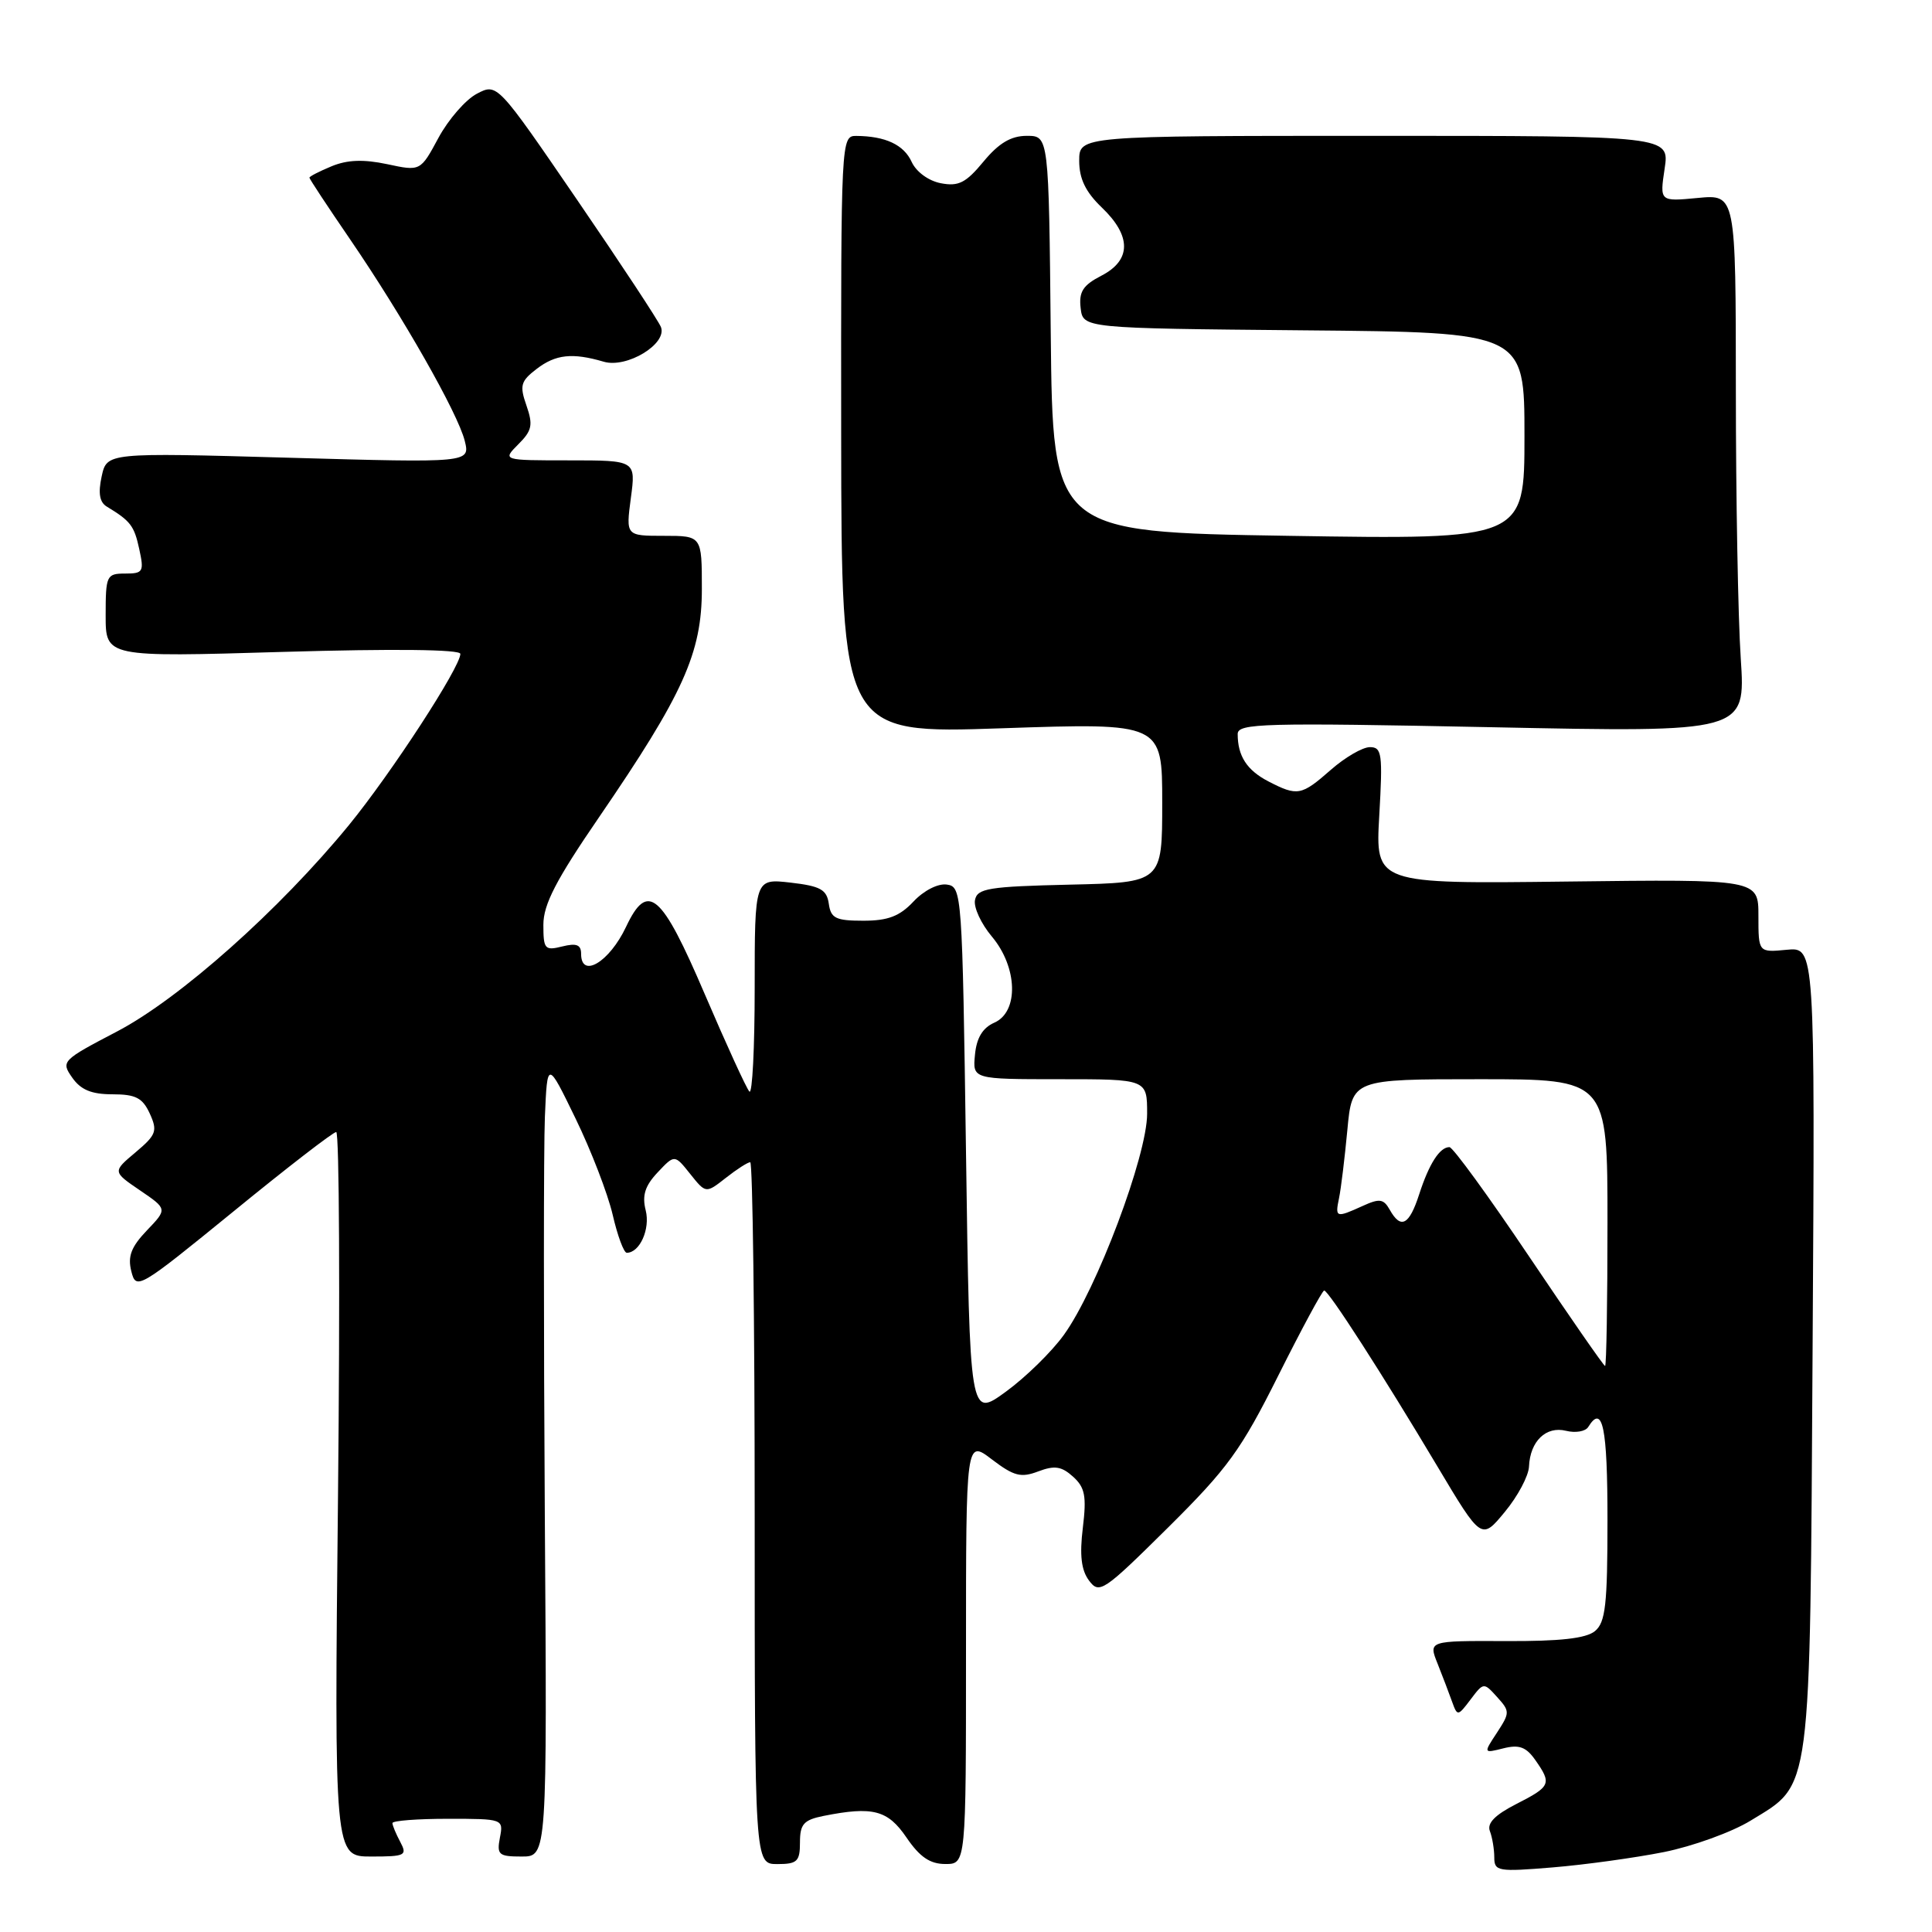 <?xml version="1.0" encoding="UTF-8" standalone="no"?>
<!DOCTYPE svg PUBLIC "-//W3C//DTD SVG 1.1//EN" "http://www.w3.org/Graphics/SVG/1.1/DTD/svg11.dtd" >
<svg xmlns="http://www.w3.org/2000/svg" xmlns:xlink="http://www.w3.org/1999/xlink" version="1.1" viewBox="0 0 256 256">
 <g >
 <path fill="currentColor"
d=" M 220.47 245.41 C 224.30 244.64 229.48 242.77 231.97 241.24 C 240.11 236.25 239.82 238.52 240.18 178.50 C 240.50 125.49 240.50 125.49 236.75 125.85 C 233.00 126.21 233.00 126.21 233.00 121.36 C 233.00 116.50 233.00 116.50 207.62 116.81 C 182.24 117.12 182.24 117.12 182.76 108.06 C 183.23 99.89 183.11 99.00 181.52 99.00 C 180.55 99.00 178.23 100.35 176.35 102.00 C 172.43 105.44 171.93 105.53 168.07 103.54 C 165.22 102.06 164.00 100.18 164.00 97.26 C 164.00 95.84 167.37 95.75 197.65 96.36 C 231.30 97.05 231.30 97.05 230.66 87.27 C 230.30 81.90 230.01 65.86 230.01 51.62 C 230.00 25.75 230.00 25.75 224.96 26.23 C 219.92 26.71 219.92 26.71 220.57 22.36 C 221.23 18.00 221.23 18.00 182.11 18.00 C 143.00 18.00 143.00 18.00 143.00 21.31 C 143.00 23.69 143.85 25.44 146.00 27.50 C 149.94 31.27 149.92 34.48 145.94 36.53 C 143.50 37.79 142.94 38.66 143.19 40.81 C 143.50 43.50 143.50 43.50 172.75 43.77 C 202.00 44.03 202.00 44.03 202.00 57.77 C 202.00 71.50 202.00 71.50 170.75 71.00 C 139.50 70.50 139.50 70.50 139.23 44.25 C 138.97 18.00 138.97 18.00 136.06 18.00 C 133.96 18.00 132.35 18.96 130.32 21.41 C 127.99 24.23 127.01 24.73 124.67 24.28 C 123.04 23.97 121.40 22.77 120.80 21.45 C 119.76 19.18 117.33 18.04 113.46 18.01 C 111.45 18.00 111.43 18.42 111.46 57.61 C 111.50 97.23 111.50 97.23 132.75 96.50 C 154.00 95.78 154.00 95.78 154.00 106.36 C 154.00 116.94 154.00 116.94 141.76 117.22 C 130.99 117.47 129.48 117.71 129.19 119.27 C 129.00 120.24 130.01 122.41 131.42 124.09 C 134.85 128.16 135.02 134.08 131.75 135.51 C 130.21 136.19 129.40 137.52 129.19 139.75 C 128.87 143.00 128.87 143.00 140.44 143.00 C 152.00 143.00 152.00 143.00 152.00 147.58 C 152.00 153.12 145.31 170.89 140.96 176.89 C 139.34 179.14 135.87 182.53 133.25 184.43 C 128.50 187.88 128.50 187.88 128.00 152.69 C 127.51 118.24 127.46 117.49 125.46 117.21 C 124.29 117.04 122.41 118.00 121.04 119.46 C 119.21 121.41 117.66 122.00 114.40 122.00 C 110.74 122.00 110.09 121.68 109.82 119.75 C 109.55 117.87 108.71 117.41 104.75 116.95 C 100.00 116.41 100.00 116.41 100.00 130.87 C 100.00 138.83 99.69 145.02 99.30 144.64 C 98.92 144.25 96.26 138.44 93.38 131.72 C 87.63 118.28 85.82 116.74 82.95 122.82 C 80.75 127.48 77.00 129.73 77.00 126.39 C 77.00 125.18 76.39 124.94 74.50 125.41 C 72.19 125.99 72.00 125.77 72.00 122.54 C 72.00 119.84 73.67 116.61 79.38 108.28 C 90.57 91.93 93.00 86.53 93.00 78.03 C 93.00 71.00 93.00 71.00 87.97 71.00 C 82.93 71.00 82.93 71.00 83.59 66.00 C 84.26 61.00 84.26 61.00 75.41 61.00 C 66.56 61.00 66.56 61.00 68.68 58.87 C 70.50 57.06 70.65 56.31 69.76 53.74 C 68.83 51.08 68.99 50.51 71.10 48.89 C 73.62 46.95 75.85 46.71 80.00 47.93 C 83.06 48.83 88.43 45.57 87.58 43.34 C 87.27 42.54 82.27 34.95 76.45 26.45 C 65.88 11.01 65.88 11.01 63.19 12.42 C 61.71 13.19 59.42 15.82 58.10 18.26 C 55.71 22.70 55.71 22.70 51.29 21.75 C 48.16 21.09 46.02 21.17 43.94 22.03 C 42.32 22.70 41.00 23.38 41.00 23.54 C 41.00 23.71 43.41 27.36 46.36 31.67 C 53.36 41.90 60.67 54.75 61.58 58.41 C 62.30 61.33 62.30 61.33 38.23 60.65 C 14.16 59.97 14.16 59.97 13.47 63.13 C 12.99 65.34 13.19 66.54 14.14 67.12 C 17.31 69.04 17.78 69.66 18.45 72.75 C 19.11 75.76 18.97 76.00 16.58 76.00 C 14.12 76.00 14.00 76.25 14.00 81.54 C 14.00 87.08 14.00 87.08 37.50 86.38 C 52.19 85.95 61.00 86.05 61.00 86.64 C 61.00 88.40 51.86 102.44 46.25 109.31 C 37.05 120.55 23.79 132.35 15.50 136.68 C 8.19 140.50 8.06 140.64 9.57 142.79 C 10.70 144.41 12.13 145.00 14.90 145.00 C 17.98 145.00 18.89 145.47 19.85 147.56 C 20.90 149.87 20.71 150.37 17.96 152.69 C 14.91 155.25 14.91 155.25 18.55 157.73 C 22.18 160.20 22.18 160.20 19.47 163.03 C 17.38 165.22 16.90 166.47 17.40 168.45 C 18.03 170.97 18.35 170.78 30.94 160.52 C 38.02 154.73 44.15 150.00 44.55 150.00 C 44.96 150.00 45.06 171.60 44.79 198.00 C 44.29 246.00 44.29 246.00 49.18 246.00 C 53.71 246.00 53.99 245.86 53.04 244.07 C 52.47 243.00 52.00 241.88 52.00 241.57 C 52.00 241.25 55.31 241.00 59.36 241.00 C 66.67 241.00 66.72 241.02 66.24 243.50 C 65.81 245.77 66.08 246.00 69.13 246.00 C 72.50 246.00 72.50 246.00 72.19 200.75 C 72.03 175.86 72.03 152.12 72.20 148.00 C 72.52 140.50 72.52 140.50 76.26 148.20 C 78.32 152.43 80.53 158.17 81.18 160.95 C 81.82 163.73 82.66 166.00 83.05 166.00 C 84.77 166.00 86.18 162.85 85.56 160.38 C 85.06 158.41 85.46 157.13 87.14 155.35 C 89.39 152.96 89.39 152.96 91.46 155.56 C 93.53 158.15 93.53 158.15 96.17 156.08 C 97.63 154.93 99.08 154.00 99.41 154.00 C 99.73 154.00 100.00 174.93 100.00 200.50 C 100.00 247.00 100.00 247.00 103.00 247.00 C 105.64 247.00 106.00 246.65 106.00 244.12 C 106.00 241.71 106.49 241.15 109.12 240.62 C 115.66 239.32 117.63 239.83 120.12 243.49 C 121.87 246.06 123.23 246.99 125.25 246.99 C 128.00 247.00 128.00 247.00 128.00 218.88 C 128.00 190.76 128.00 190.76 131.43 193.38 C 134.35 195.60 135.28 195.84 137.57 194.97 C 139.74 194.15 140.66 194.29 142.19 195.67 C 143.77 197.10 143.99 198.25 143.48 202.45 C 143.04 206.07 143.27 208.05 144.30 209.43 C 145.66 211.26 146.20 210.90 154.75 202.43 C 162.68 194.57 164.44 192.15 169.39 182.25 C 172.49 176.06 175.22 171.00 175.46 171.00 C 176.04 171.00 183.18 182.09 190.46 194.30 C 196.30 204.09 196.30 204.09 199.40 200.33 C 201.11 198.27 202.55 195.56 202.60 194.32 C 202.75 190.96 204.86 188.93 207.51 189.59 C 208.76 189.90 210.08 189.68 210.45 189.08 C 212.36 185.99 213.00 189.09 213.00 201.38 C 213.00 212.63 212.74 214.97 211.34 216.13 C 210.16 217.10 206.70 217.49 199.47 217.45 C 189.27 217.41 189.27 217.41 190.49 220.45 C 191.16 222.13 192.02 224.40 192.41 225.49 C 193.11 227.43 193.17 227.43 194.86 225.19 C 196.58 222.91 196.61 222.91 198.37 224.86 C 200.08 226.75 200.08 226.94 198.36 229.58 C 196.55 232.33 196.55 232.33 199.22 231.66 C 201.30 231.14 202.22 231.48 203.44 233.22 C 205.64 236.36 205.49 236.71 200.92 239.04 C 198.08 240.49 197.01 241.59 197.42 242.64 C 197.74 243.48 198.00 245.05 198.00 246.12 C 198.00 247.96 198.50 248.04 205.75 247.44 C 210.01 247.09 216.64 246.17 220.47 245.41 Z  M 202.62 166.50 C 197.26 158.53 192.51 152.00 192.06 152.00 C 190.77 152.00 189.36 154.20 188.05 158.25 C 186.73 162.34 185.62 162.93 184.15 160.30 C 183.33 158.85 182.80 158.77 180.55 159.80 C 177.02 161.40 176.89 161.36 177.43 158.75 C 177.69 157.51 178.18 153.46 178.53 149.75 C 179.16 143.00 179.16 143.00 196.08 143.00 C 213.00 143.00 213.00 143.00 213.00 162.00 C 213.00 172.45 212.86 181.00 212.68 181.00 C 212.51 181.00 207.98 174.47 202.62 166.50 Z "/>
</g>
</svg>